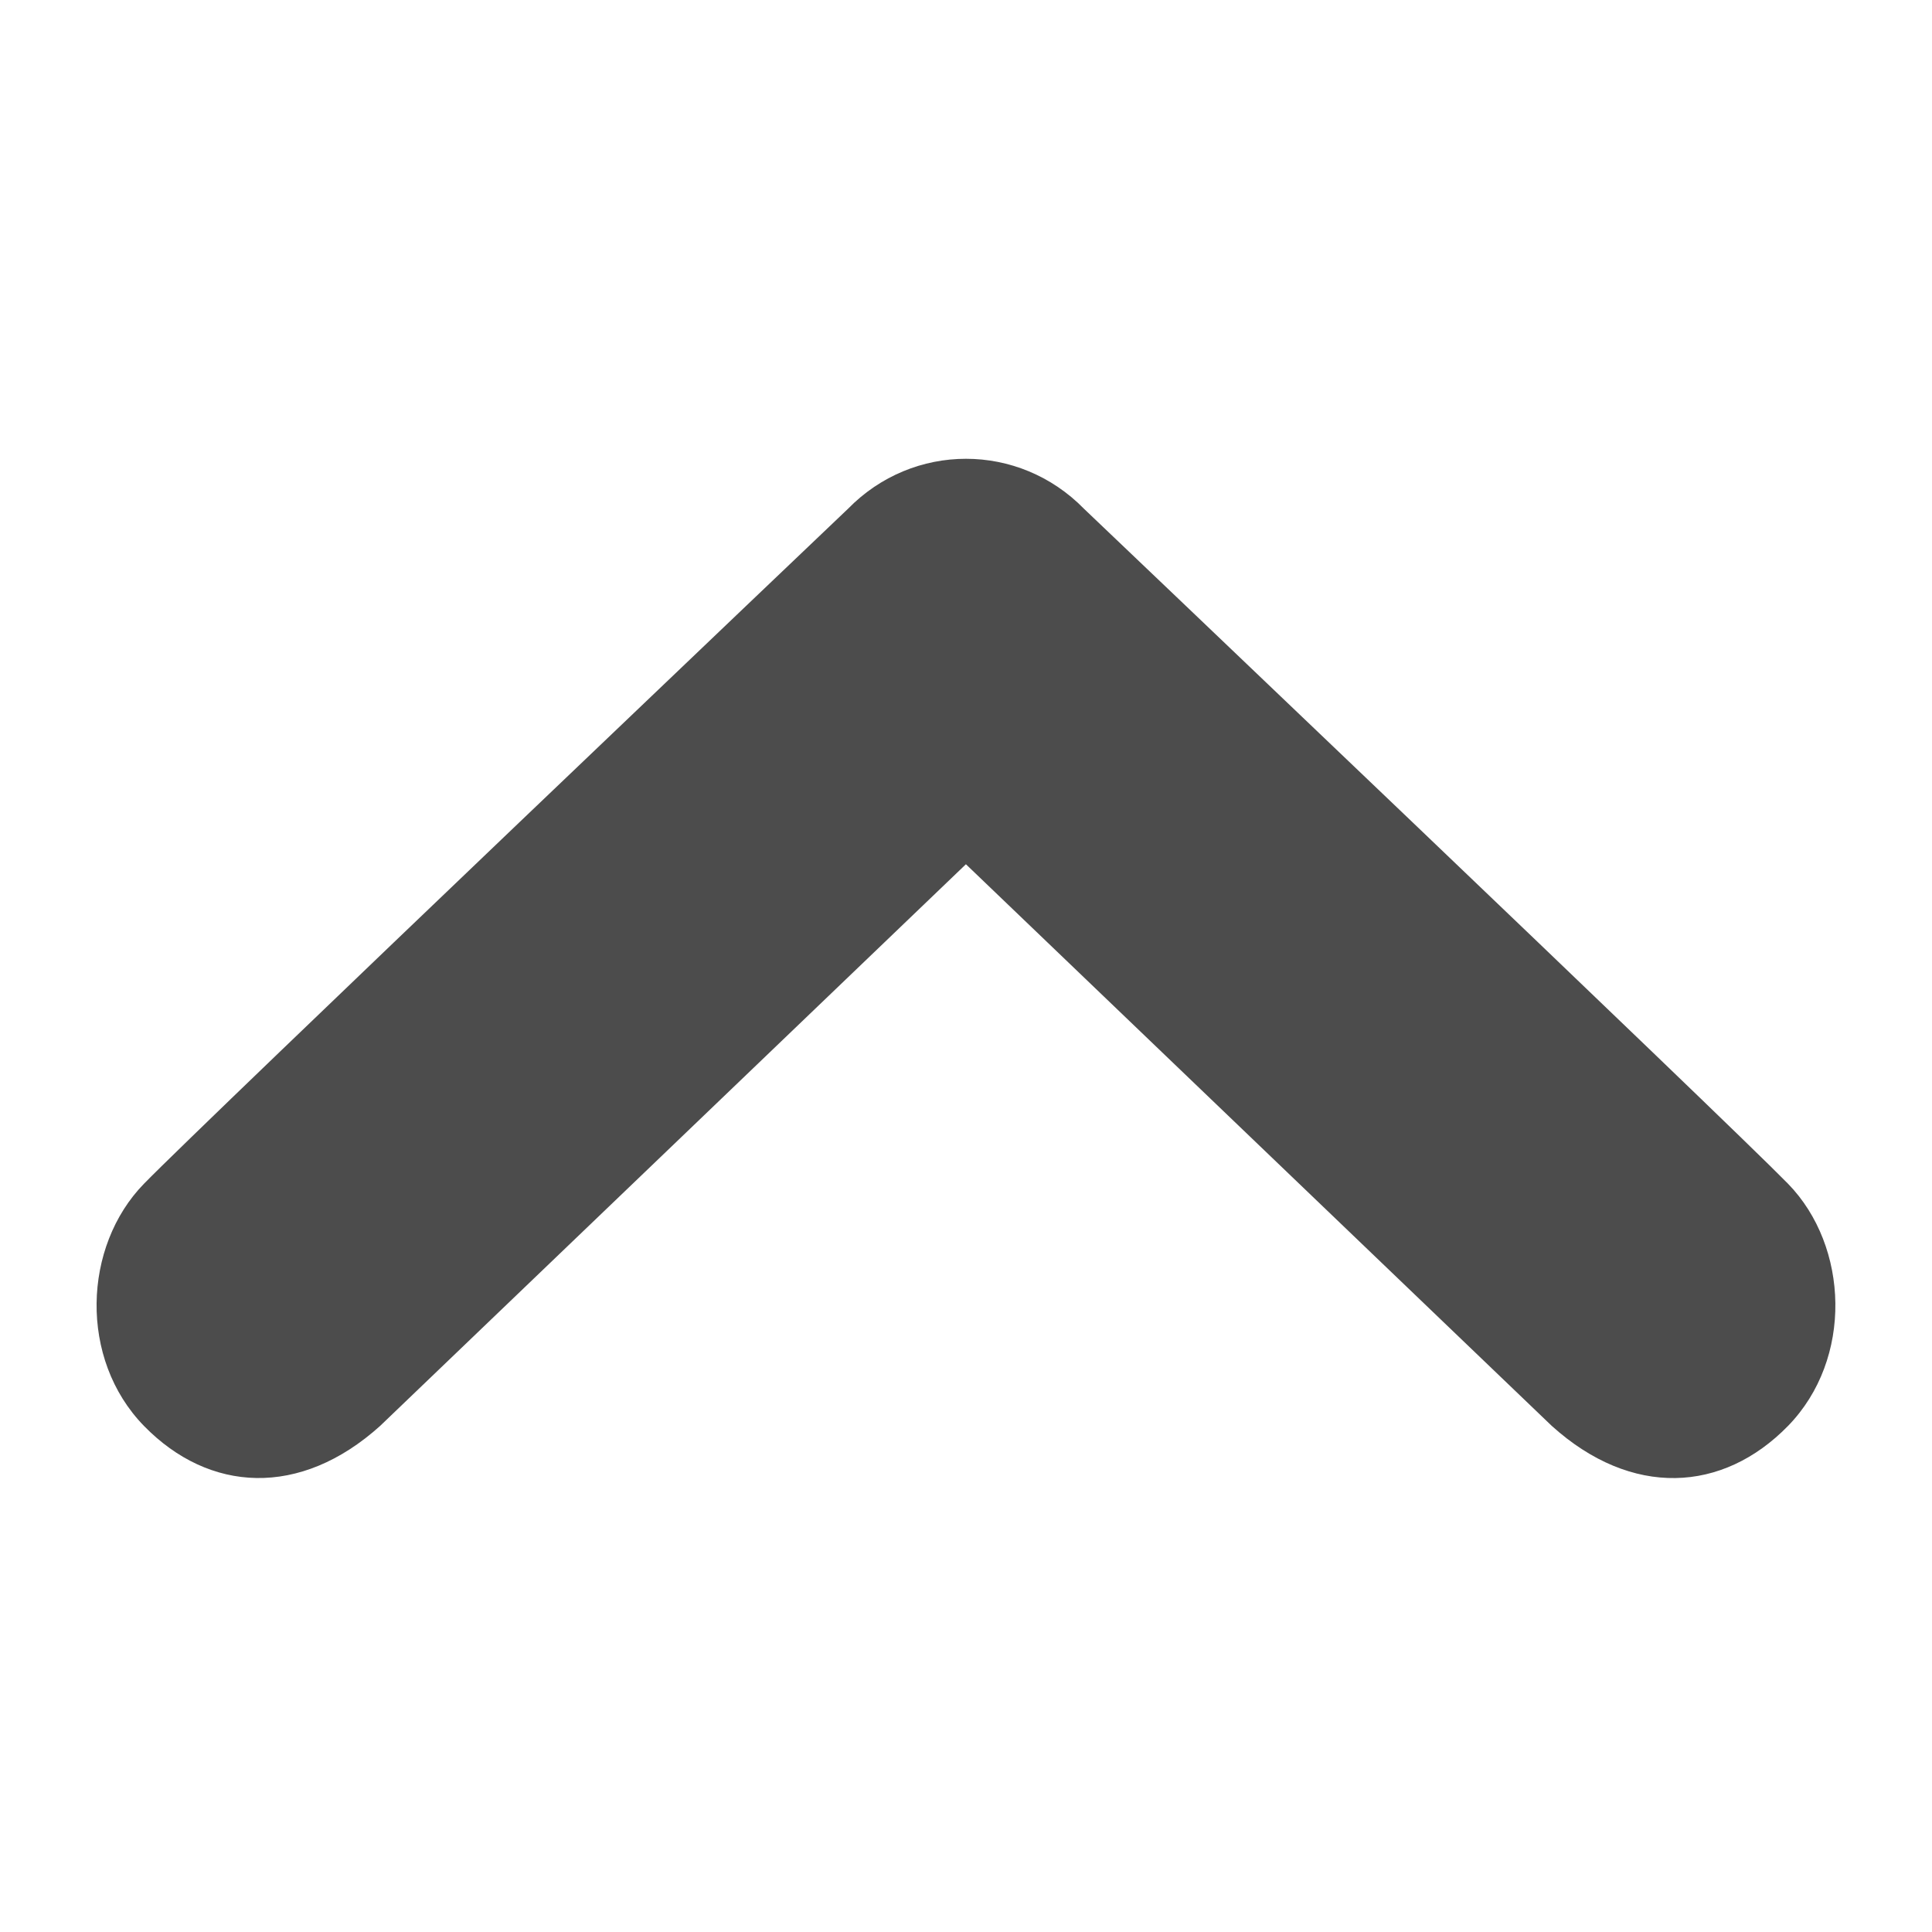<?xml version="1.0" encoding="utf-8"?>
<!-- Generator: Adobe Illustrator 16.0.0, SVG Export Plug-In . SVG Version: 6.00 Build 0)  -->
<!DOCTYPE svg PUBLIC "-//W3C//DTD SVG 1.0//EN" "http://www.w3.org/TR/2001/REC-SVG-20010904/DTD/svg10.dtd">
<svg version="1.0" id="Ebene_1" xmlns="http://www.w3.org/2000/svg" xmlns:xlink="http://www.w3.org/1999/xlink" x="0px" y="0px"
	 width="45px" height="45px" viewBox="0 0 45 45" enable-background="new 0 0 45 45" xml:space="preserve">
<path fill="#4c4c4c" d="M3.354,27.571c1.422-1.458,16.395-15.718,16.395-15.718c0.76-0.778,1.754-1.167,2.75-1.167
	s1.992,0.389,2.752,1.167c0,0,14.971,14.26,16.395,15.718c1.422,1.459,1.52,4.083,0,5.642c-1.52,1.557-3.639,1.68-5.502-0.001
	L22.498,20.13L8.855,33.211c-1.865,1.681-3.984,1.558-5.502,0.001C1.834,31.654,1.93,29.03,3.354,27.571z"/>
</svg>
